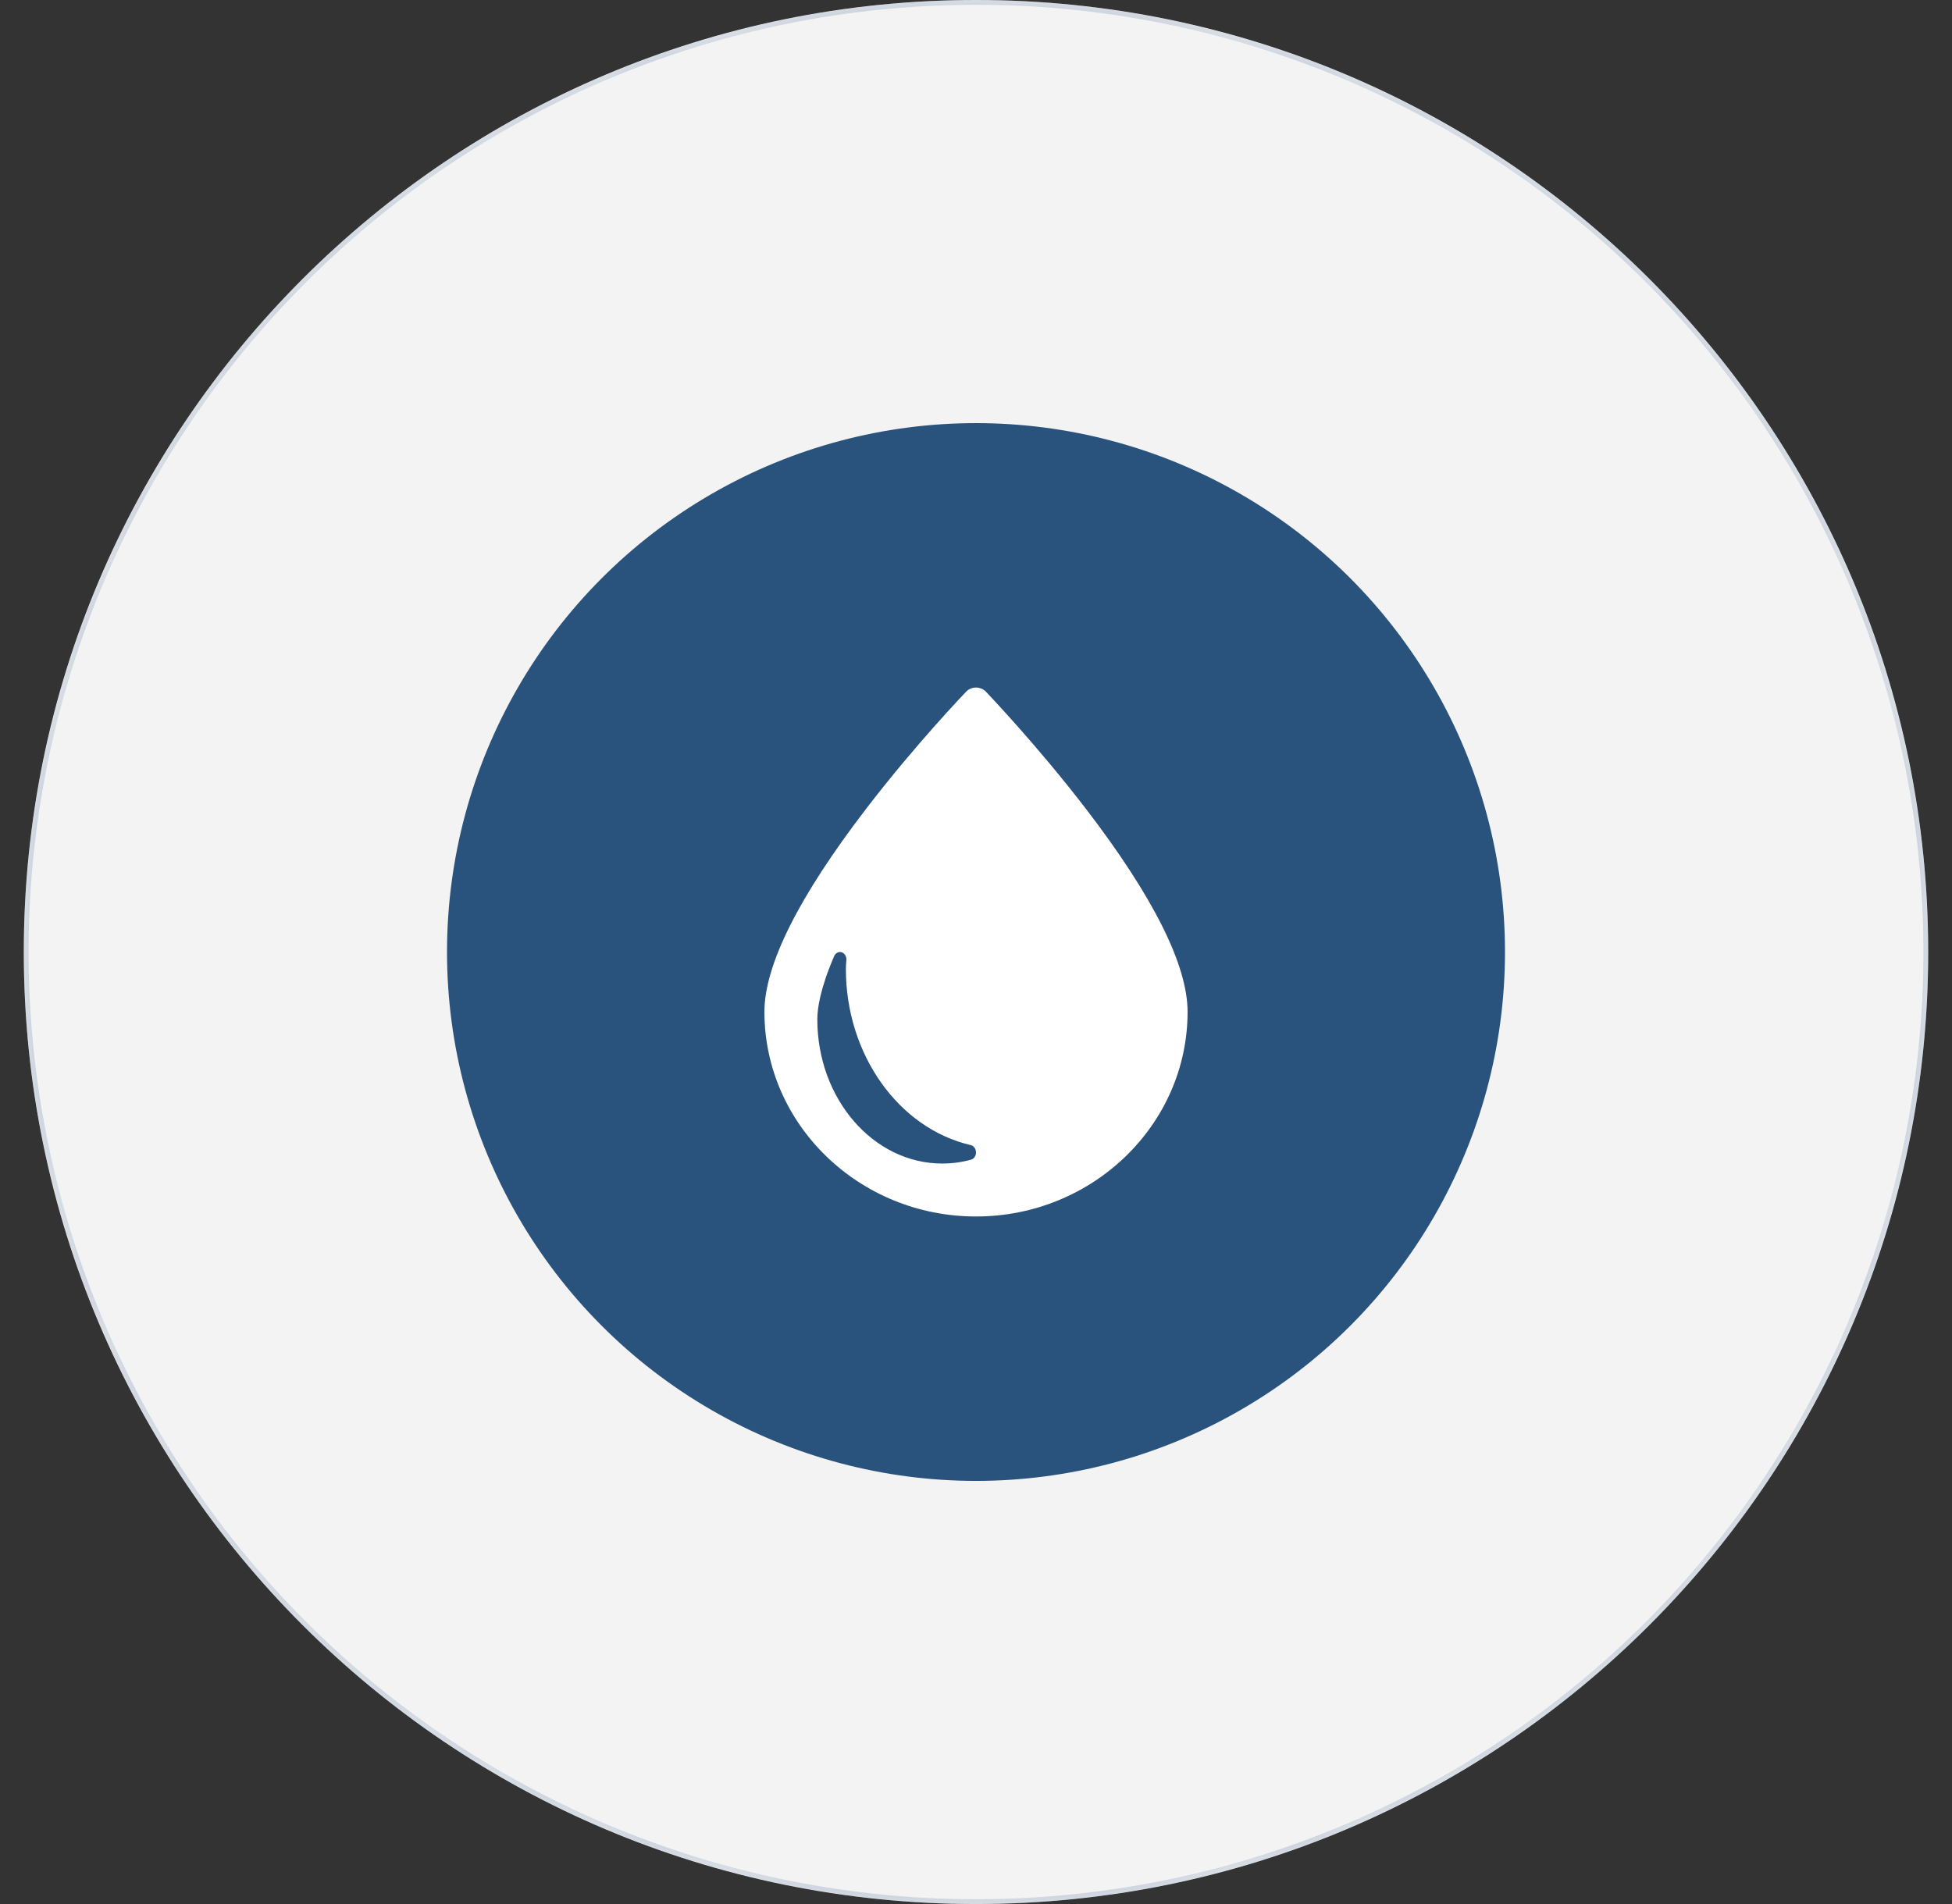 <svg xmlns="http://www.w3.org/2000/svg" xmlns:xlink="http://www.w3.org/1999/xlink" width="41" height="40" viewBox="0 0 41 40">
    <rect x="0" y="0" width="41" height="40" fill="#333333" stroke="none"/>
    <defs>
        <path id="znwka28ava" d="M20 40c11.046 0 20-8.954 20-20S31.046 0 20 0 0 8.954 0 20s8.954 20 20 20z"/>
    </defs>
    <g fill="none" fill-rule="evenodd">
        <g>
            <g>
                <g transform="translate(-1276 -816) translate(1217 804) translate(59.5 12)">
                    <mask id="sq324d2hjb" fill="#fff">
                        <use xlink:href="#znwka28ava"/>
                    </mask>
                    <use fill="#F3F3F3" xlink:href="#znwka28ava"/>
                    <circle cx="20" cy="20" r="19.95" stroke="#90A4BE" stroke-opacity=".6" stroke-width=".1" mask="url(#sq324d2hjb)"/>
                    <circle cx="20" cy="20" r="11.111" fill="#29537D" mask="url(#sq324d2hjb)"/>
                    <path fill="#FFF" fill-rule="nonzero" d="M22.308 16.991c-1.038-1.353-2.09-2.448-2.1-2.46-.054-.055-.13-.087-.208-.087-.079 0-.154.032-.208.088-.01.01-1.063 1.106-2.1 2.46-1.418 1.848-2.136 3.284-2.136 4.265 0 2.37 1.993 4.299 4.444 4.299 2.45 0 4.444-1.929 4.444-4.299 0-.981-.718-2.417-2.136-4.266zm-2.413 7.372c-.197.054-.4.081-.604.081-1.447 0-2.624-1.359-2.624-3.03 0-.23.061-.647.354-1.327.03-.068.097-.102.16-.08.064.021.104.093.096.168-.006.066-.01.127-.01.183 0 1.791 1.104 3.347 2.624 3.699.062.014.108.077.109.151.001.074-.042.138-.105.155z" mask="url(#sq324d2hjb)"/>
                </g>
            </g>
        </g>
    </g>
</svg>
